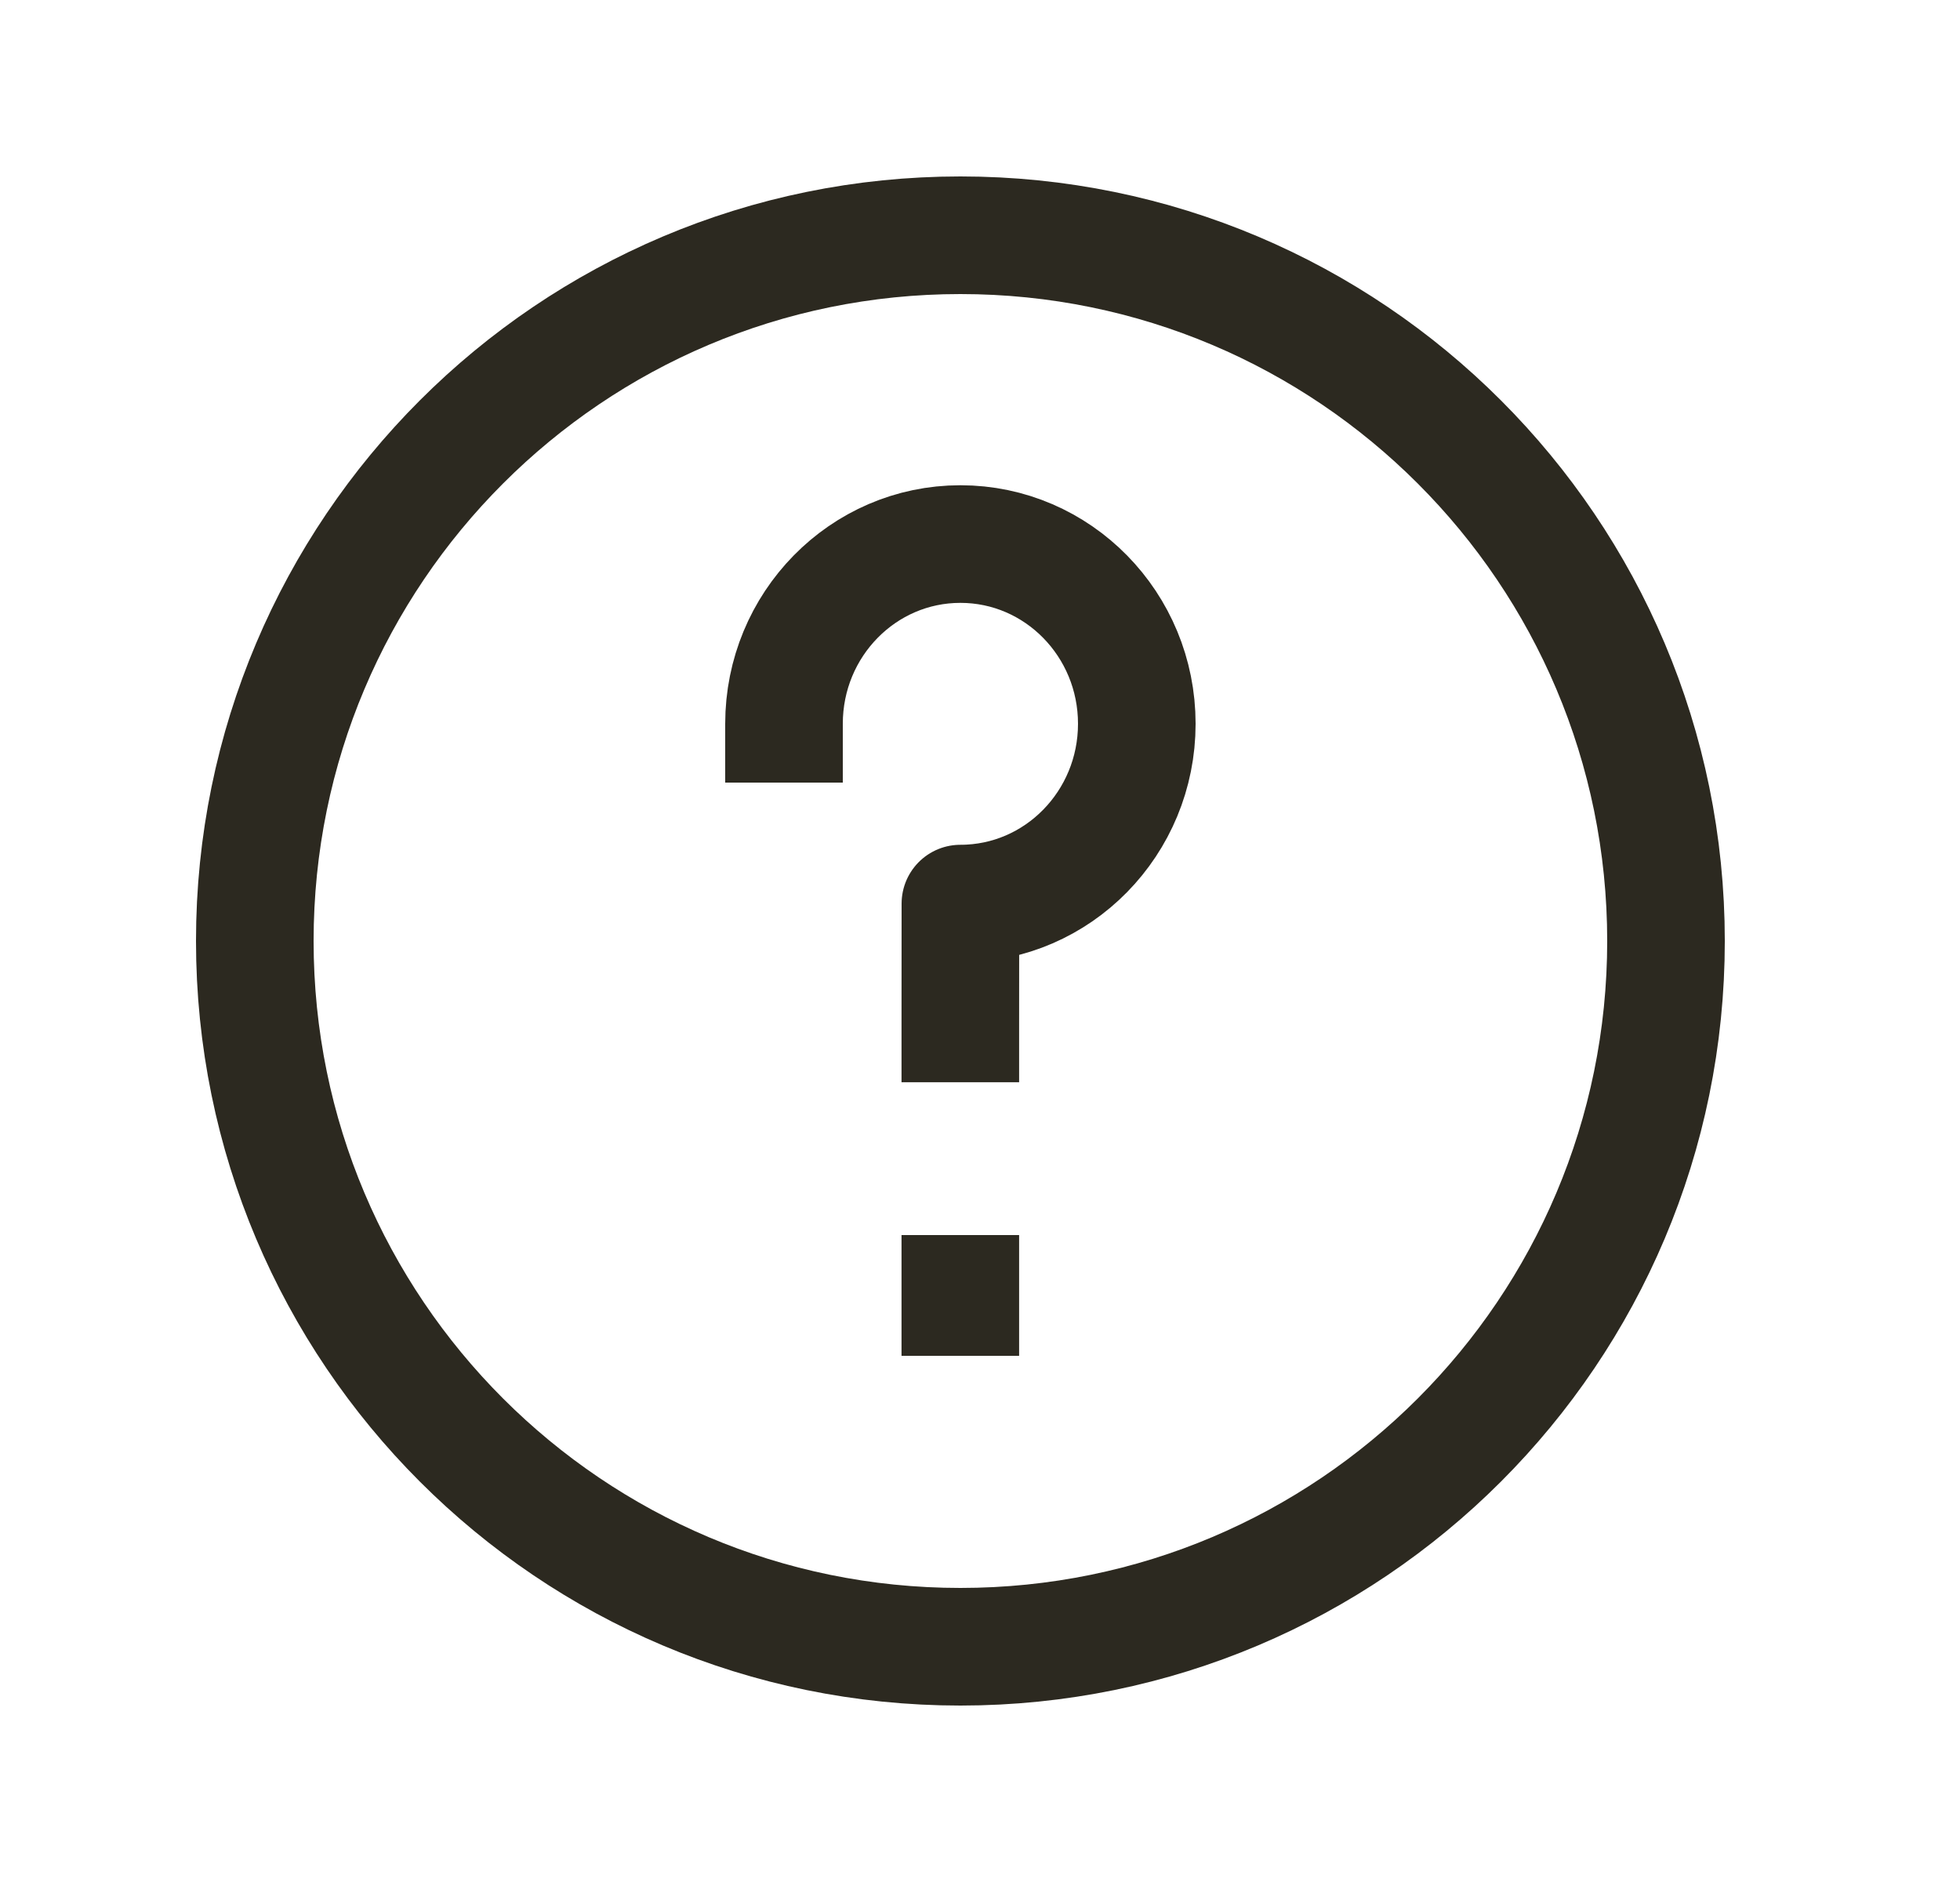 <svg width="25" height="24" viewBox="0 0 25 24" fill="none" xmlns="http://www.w3.org/2000/svg">
<path d="M12.249 16.5V16.54M10 9.23C10 7.964 11.007 6.938 12.25 6.938C13.493 6.938 14.5 7.964 14.5 9.23C14.5 10.496 13.493 11.523 12.25 11.523C12.25 11.523 12.249 12.207 12.249 13.051M21.25 12C21.25 16.971 17.221 21 12.25 21C7.279 21 3.25 16.971 3.25 12C3.25 7.029 7.279 3 12.25 3C17.221 3 21.25 7.029 21.25 12Z" stroke="#2C2920" stroke-width="1.5" stroke-linecap="square" stroke-linejoin="round"/>
</svg>
